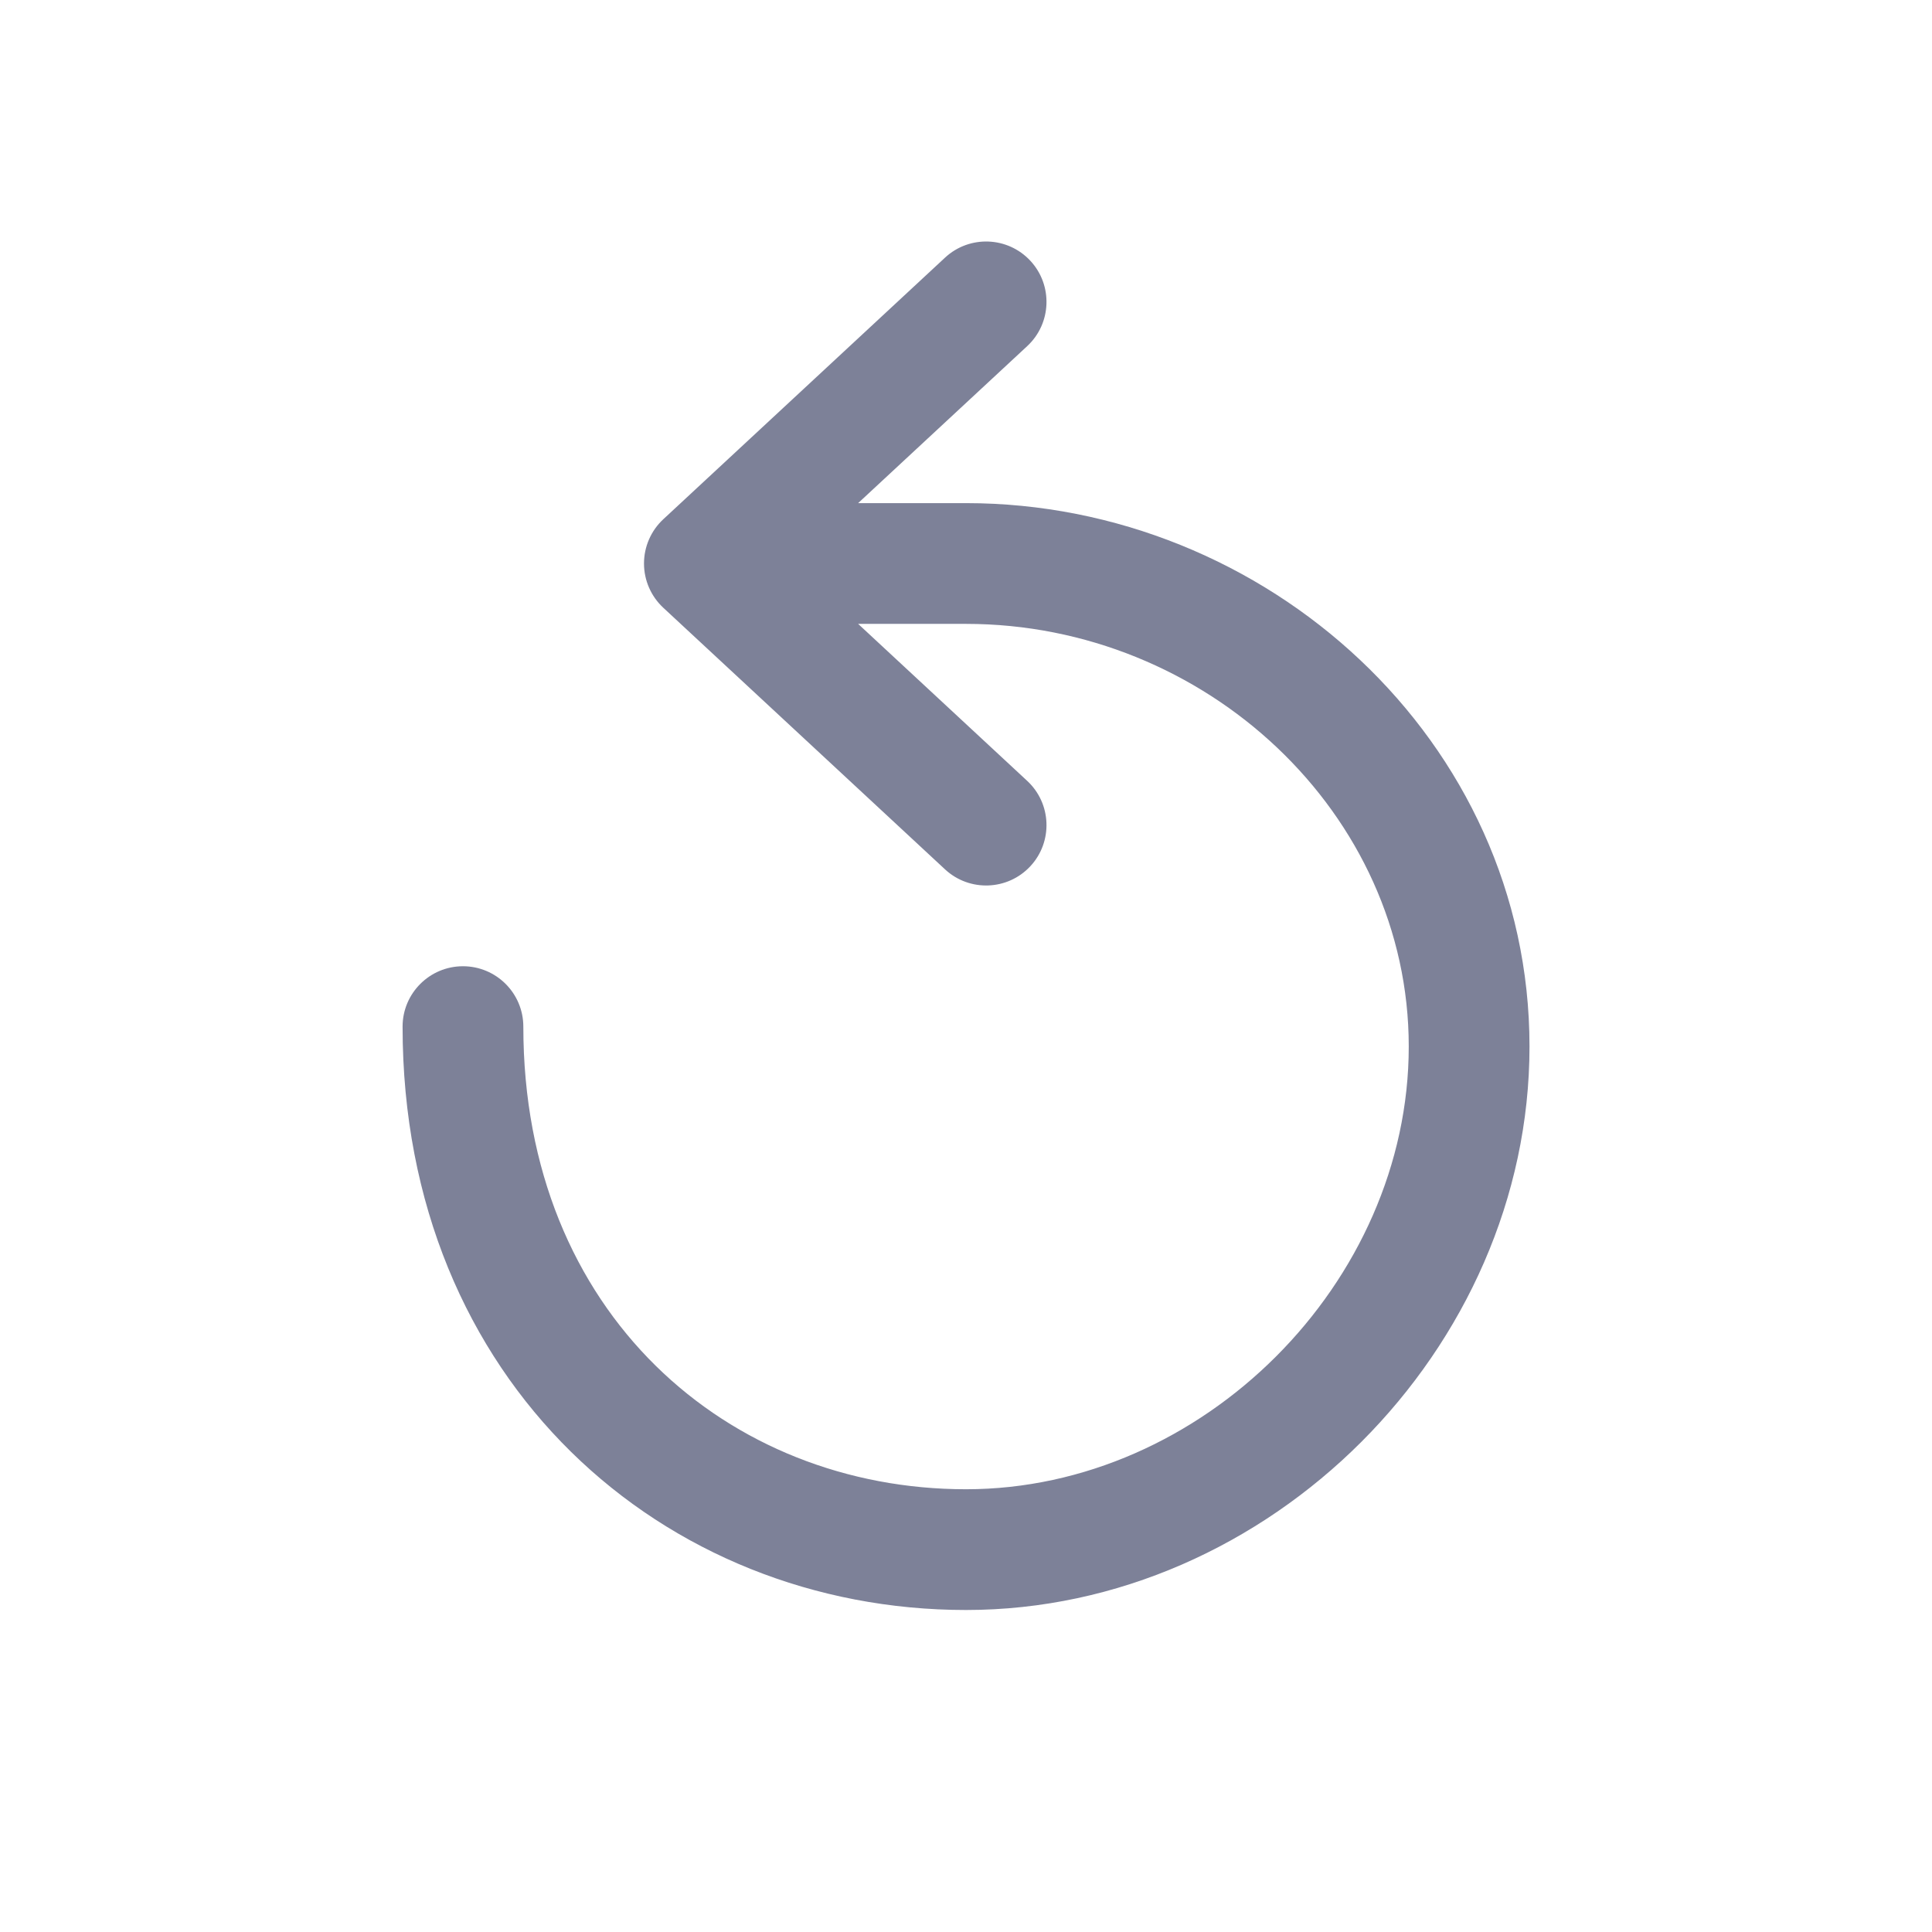 <svg width="24" height="24" viewBox="0 0 24 24" fill="none" xmlns="http://www.w3.org/2000/svg">
<path d="M11.74 3.2C12.043 2.919 12.518 2.936 12.8 3.24C13.081 3.543 13.064 4.018 12.76 4.3L10.66 6.25H12C15.724 6.25 19 9.197 19 13C19 16.764 15.764 20 12 20C8.248 20 5.001 17.176 5.001 12.753C5.001 12.339 5.337 12.003 5.751 12.003C6.165 12.003 6.501 12.339 6.501 12.753C6.501 16.324 9.052 18.5 12 18.5C14.936 18.5 17.5 15.936 17.5 13C17.5 10.103 14.976 7.75 12 7.75H10.66L12.76 9.7C13.064 9.982 13.081 10.457 12.8 10.76C12.518 11.064 12.043 11.081 11.74 10.8L8.24 7.55C8.087 7.408 8 7.209 8 7C8 6.791 8.087 6.592 8.24 6.45L11.74 3.2Z" fill="#7D8198"/>
</svg>
